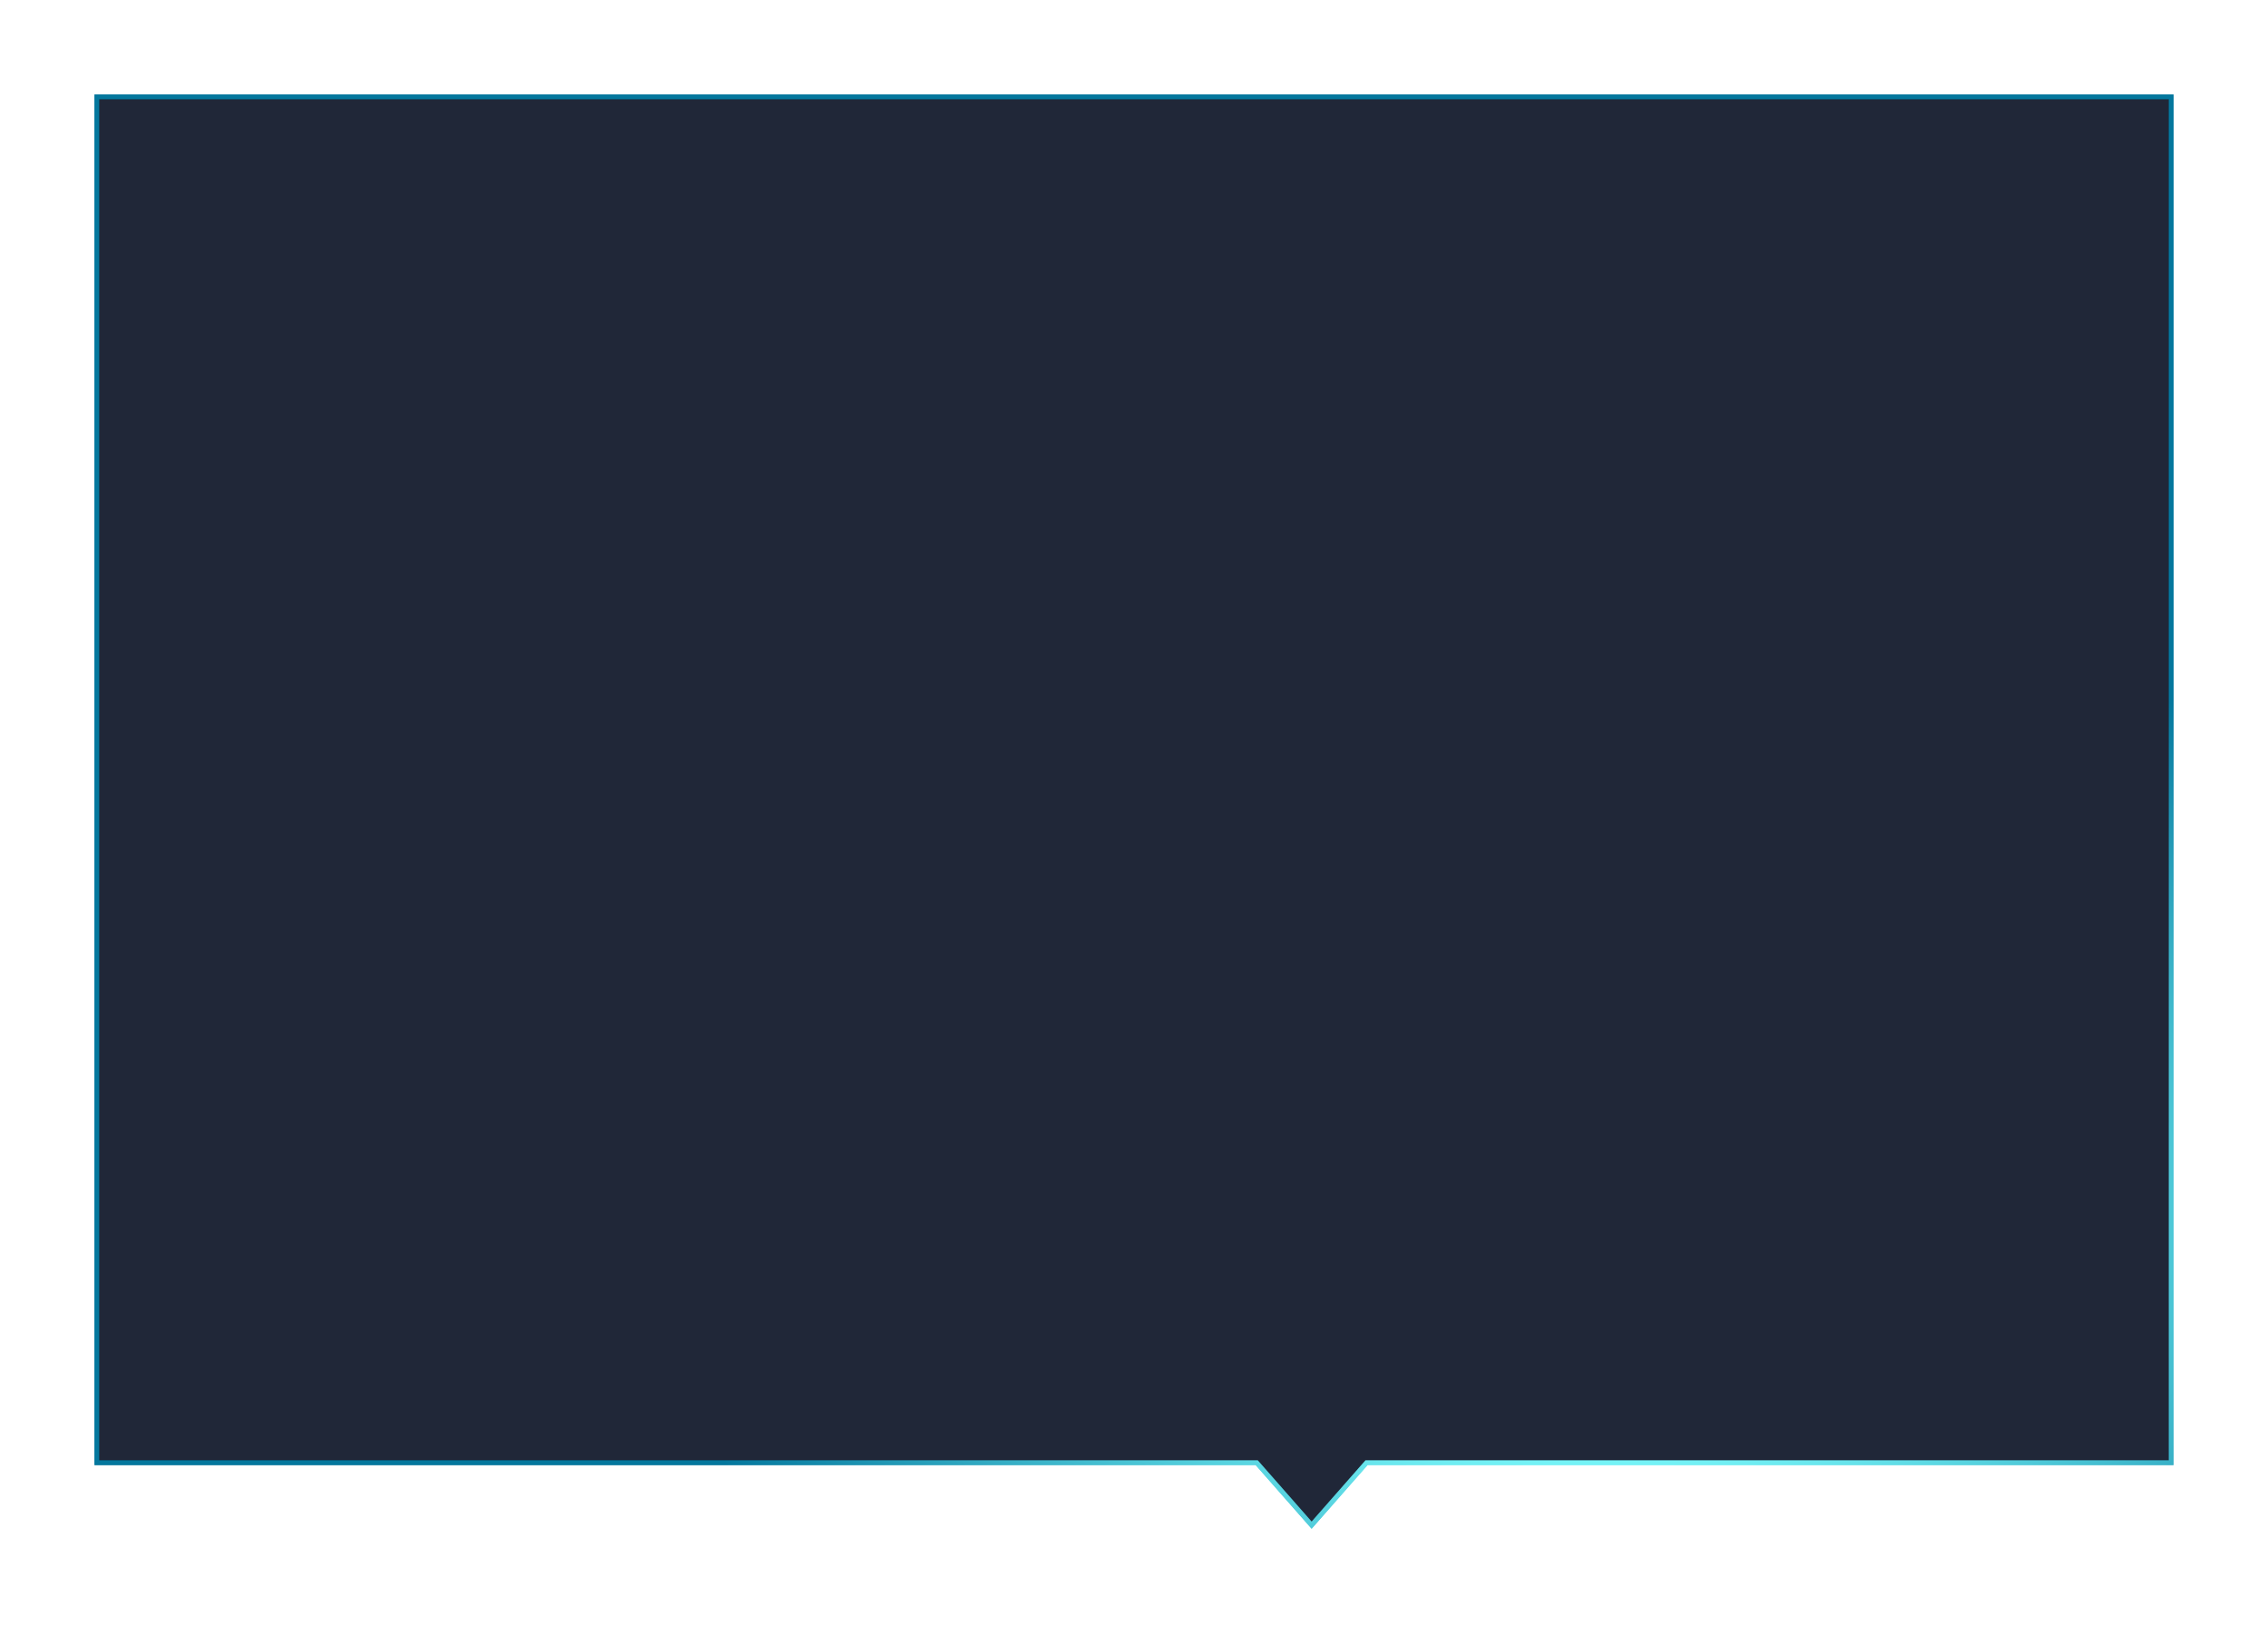 ﻿<?xml version="1.0" encoding="utf-8"?>
<svg version="1.1" xmlns:xlink="http://www.w3.org/1999/xlink" width="480px" height="344px" xmlns="http://www.w3.org/2000/svg">
  <defs>
    <radialGradient cx="313.544" cy="231.658" r="204.404" gradientTransform="matrix(0.997 0.073 -0.05 0.674 12.336 52.608 )" gradientUnits="userSpaceOnUse" id="RadialGradient250">
      <stop id="Stop251" stop-color="#80ffff" offset="0" />
      <stop id="Stop252" stop-color="#80ffff" offset="0.36" />
      <stop id="Stop253" stop-color="#04779d" offset="1" />
    </radialGradient>
    <filter x="-20px" y="-20px" width="480px" height="344px" filterUnits="userSpaceOnUse" id="filter254">
      <feOffset dx="0" dy="0" in="SourceAlpha" result="shadowOffsetInner" />
      <feGaussianBlur stdDeviation="10" in="shadowOffsetInner" result="shadowGaussian" />
      <feComposite in2="shadowGaussian" operator="atop" in="SourceAlpha" result="shadowComposite" />
      <feColorMatrix type="matrix" values="0 0 0 0 0.2  0 0 0 0 0.2  0 0 0 0 0.2  0 0 0 0.996 0  " in="shadowComposite" />
    </filter>
    <g id="widget255">
      <path d="M 0.5 289.5  C 0.5 289.5  0.5 0.5  0.5 0.5  C 0.5 0.5  439.5 0.5  439.5 0.5  C 439.5 0.5  439.5 289.5  439.5 289.5  C 439.5 289.5  269.218 289.5  269.218 289.5  C 269.218 289.5  257.593 302.724  257.593 302.724  C 257.593 302.724  245.967 289.5  245.967 289.5  C 245.967 289.5  0.5 289.5  0.5 289.5  Z " fill-rule="nonzero" fill="#0a1225" stroke="none" fill-opacity="0.698" />
      <path d="M 0 290  C 0 290  0 0  0 0  C 0 0  440 0  440 0  C 440 0  440 290  440 290  C 440 290  269.444 290  269.444 290  C 269.444 290  257.593 303.481  257.593 303.481  C 257.593 303.481  245.741 290  245.741 290  C 245.741 290  0 290  0 290  Z M 1 289  C 1 289  246.193 289  246.193 289  C 246.193 289  257.593 301.967  257.593 301.967  C 257.593 301.967  268.992 289  268.992 289  C 268.992 289  439 289  439 289  C 439 289  439 1  439 1  C 439 1  1 1  1 1  C 1 1  1 289  1 289  Z " fill-rule="nonzero" fill="url(#RadialGradient250)" stroke="none" />
    </g>
  </defs>
  <g transform="matrix(1 0 0 1 20 20 )">
    <use xlink:href="#widget255" filter="url(#filter254)" />
    <use xlink:href="#widget255" />
  </g>
</svg>